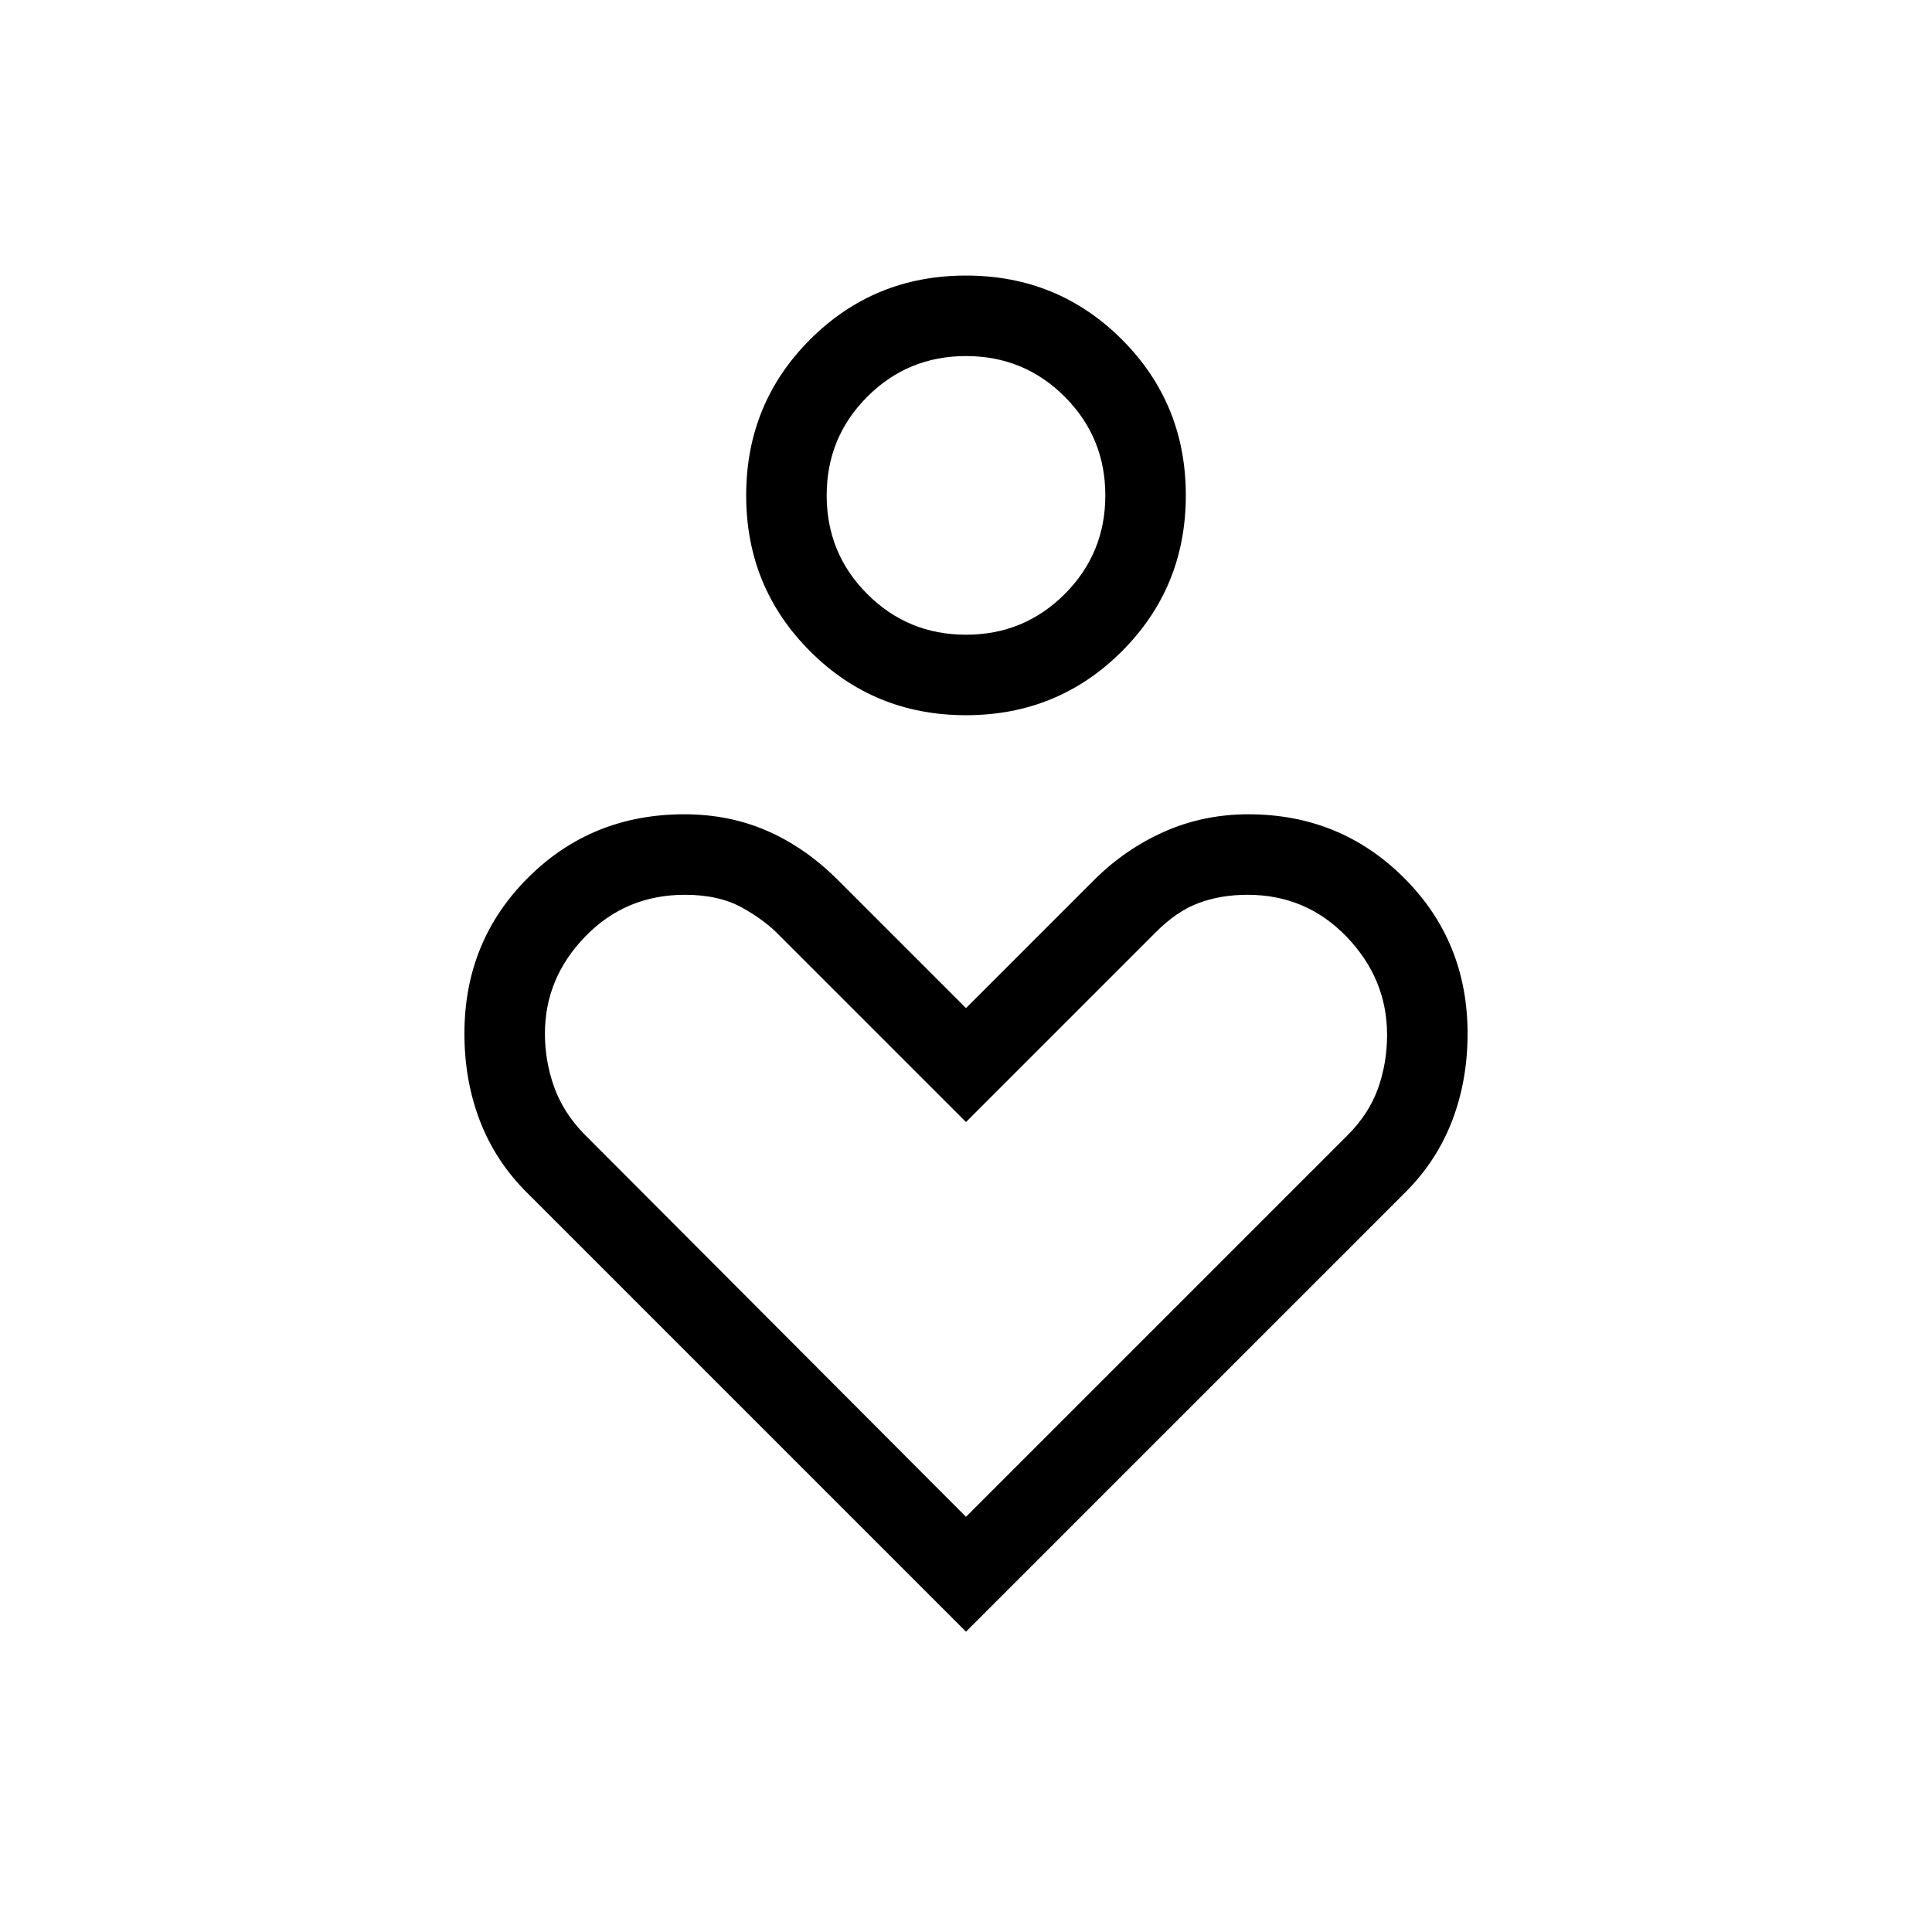 <svg xmlns="http://www.w3.org/2000/svg" height="24" viewBox="0 -960 960 960" width="24"><path d="M480-604.615q-45.692 0-77.462-31.77-31.769-31.769-31.769-77.461 0-45.693 31.769-77.462 31.77-31.769 77.462-31.769 45.692 0 77.462 31.769 31.769 31.769 31.769 77.462 0 45.692-31.769 77.461-31.77 31.77-77.462 31.77Zm0-40.001q28.846 0 49.038-20.192 20.193-20.192 20.193-49.038 0-28.846-20.193-49.039-20.192-20.192-49.038-20.192-28.846 0-49.038 20.192-20.193 20.193-20.193 49.039t20.193 49.038q20.192 20.192 49.038 20.192Zm0 495.386L261.538-367.692q-15.384-15.385-23.077-35.385-7.692-20-7.692-43.348 0-45.919 31.599-77.439 31.599-31.521 77.632-31.521 22.422 0 41.365 8.308t35.097 24.462L480-459.077l63.538-63.538q15.385-15.385 34.885-24.077 19.5-8.693 41.909-8.693 45.591 0 77.245 31.521 31.654 31.52 31.654 77.439 0 23.348-7.692 43.348-7.693 20-23.077 35.385L480-149.23Zm0-57.078L669.692-396q10.539-10.538 15.039-23.192t4.5-26.577q0-27.846-20.077-48.731-20.077-20.884-49.235-20.884-13.457 0-24.523 4.173-11.066 4.173-21.55 14.904L480-402.461l-92.308-92.308q-7.292-7.731-18.838-14.173-11.546-6.442-28.516-6.442-29.415 0-49.492 20.692Q270.769-474 270.769-446.41q0 13.795 4.616 26.602Q280-407 290.308-396.461L480-206.308Zm0-507.538Zm0 353Z"/></svg>